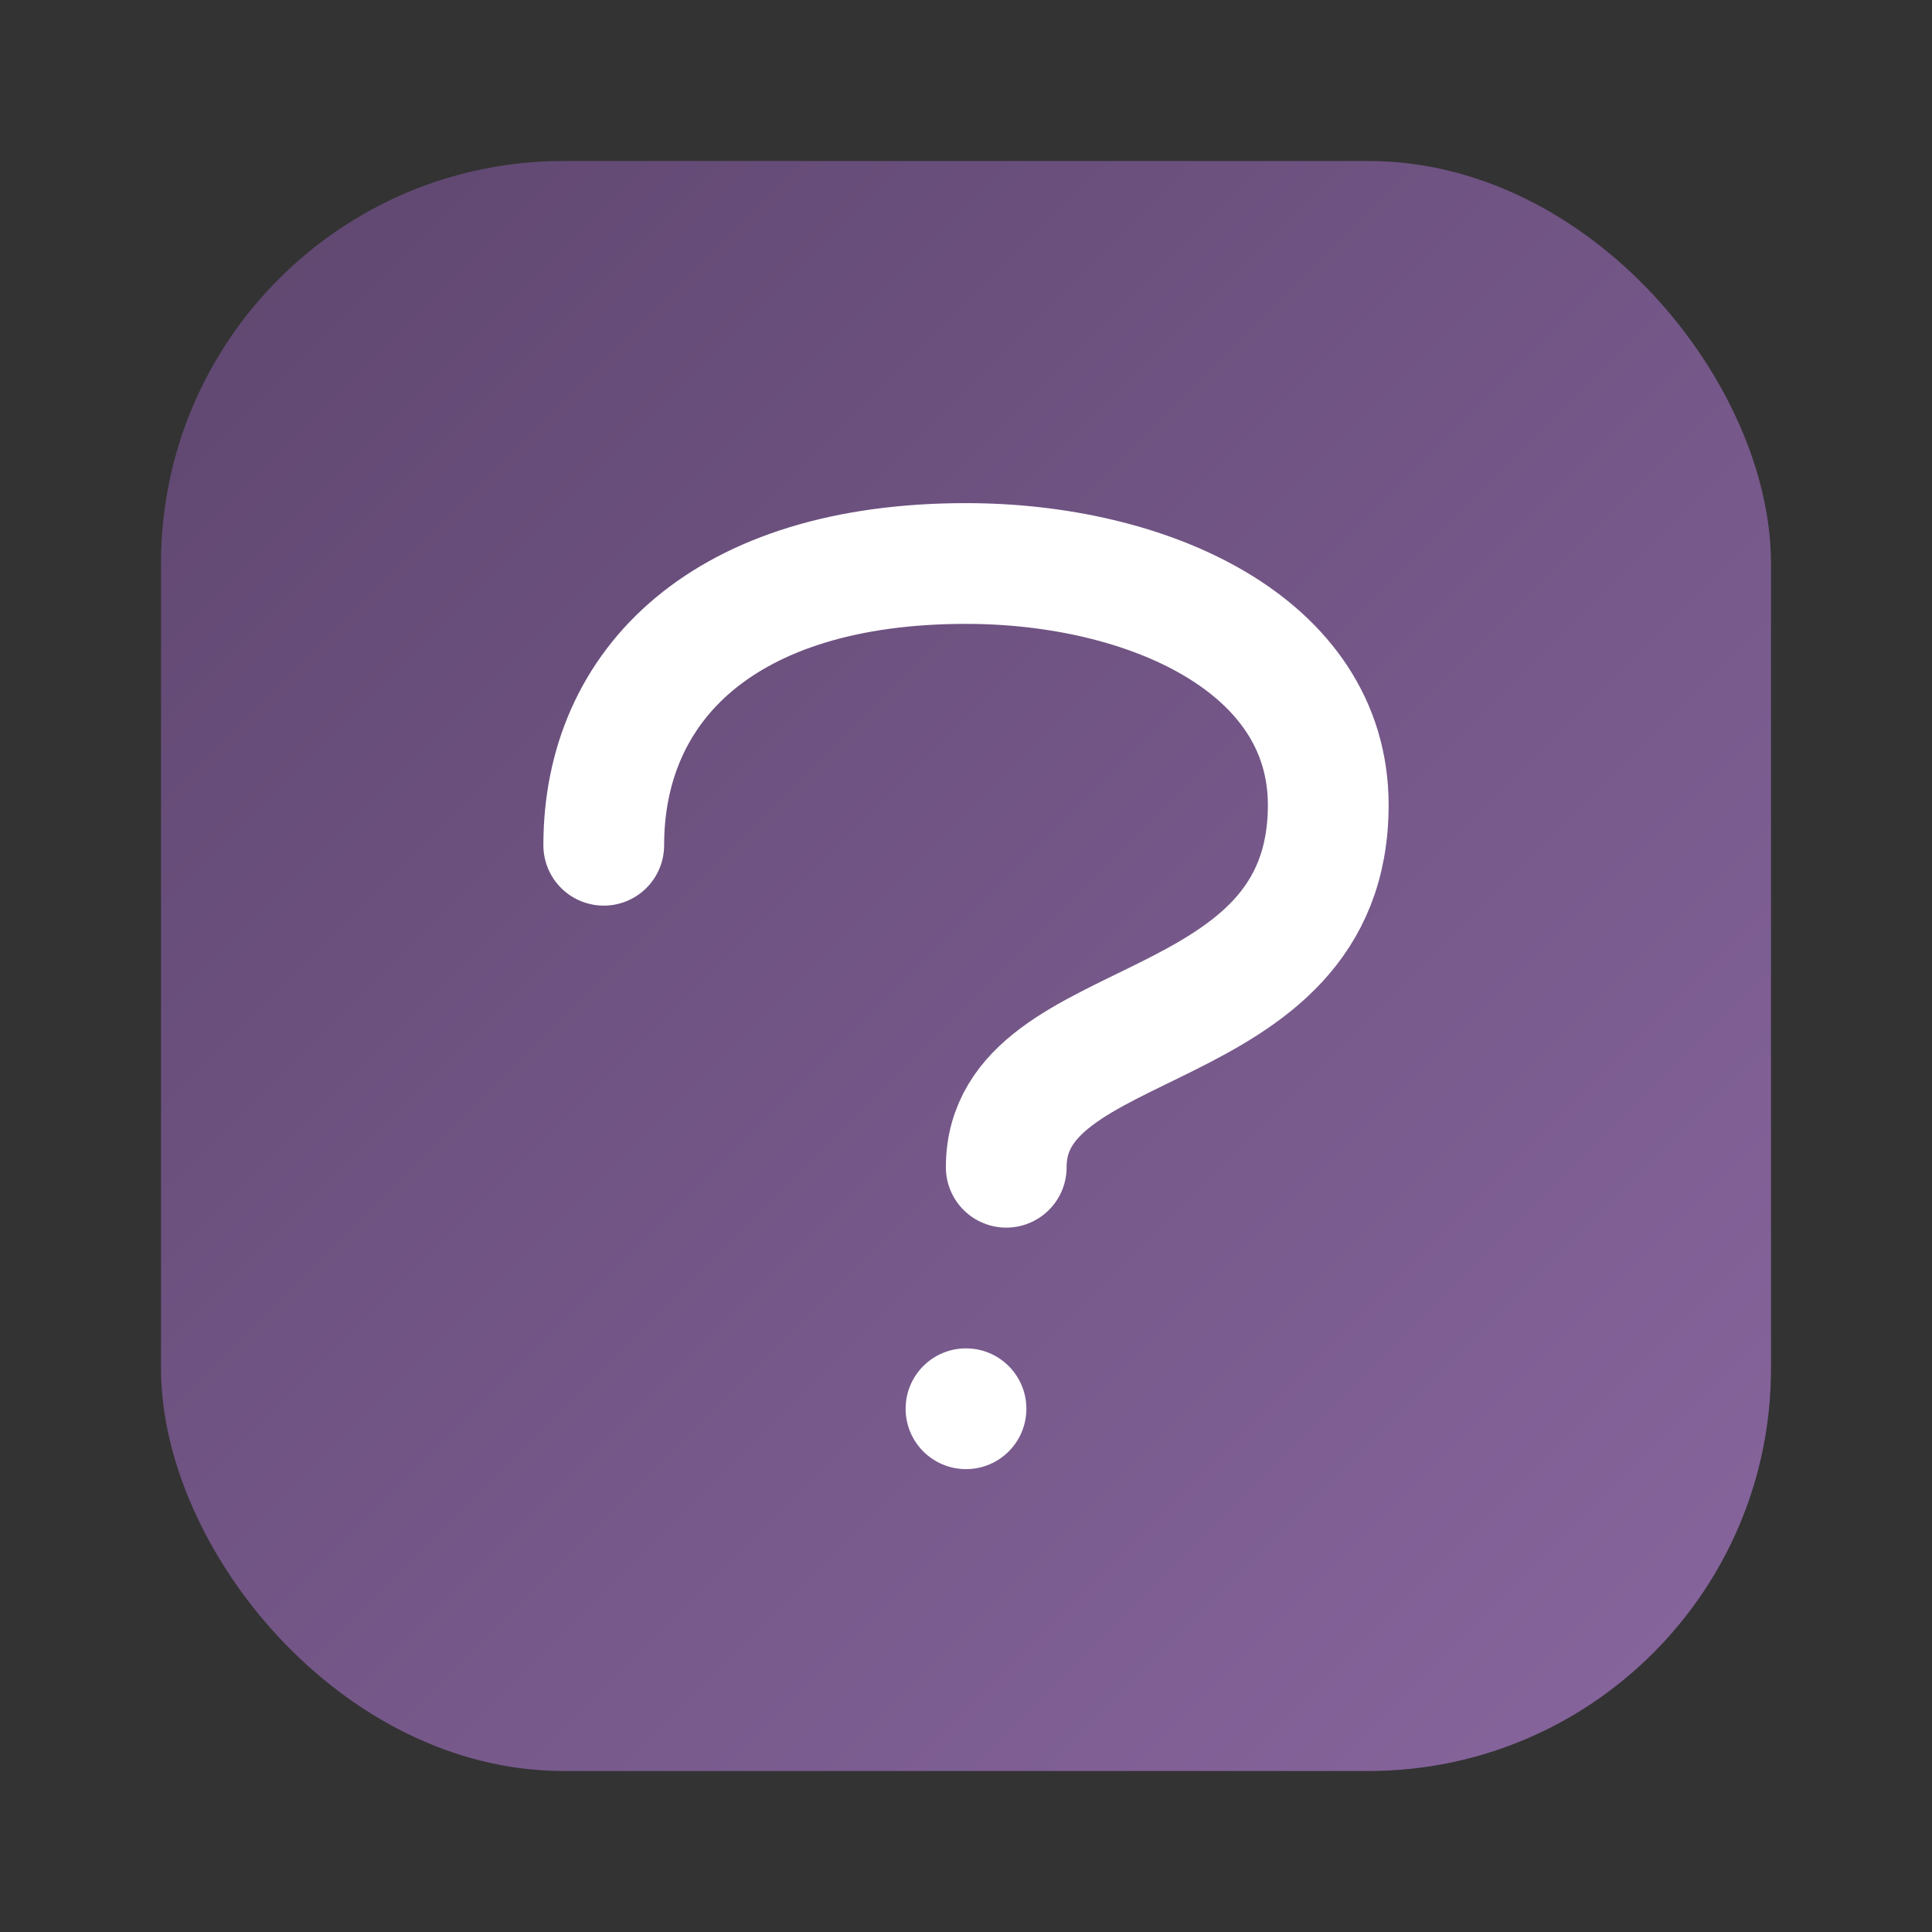<svg xmlns="http://www.w3.org/2000/svg" width="96" height="96" viewBox="0 0 96 96" fill="none">
  <rect x="0" y="0" width="96" height="96" fill="#333333" stroke="none"/>
  <defs>
    <linearGradient id="g6" x1="0" y1="0" x2="96" y2="96" gradientUnits="userSpaceOnUse">
      <stop stop-color="#5A436A"/>
      <stop offset="1" stop-color="#8C69A3"/>
    </linearGradient>
  </defs>
  <rect x="8" y="8" width="80" height="80" rx="20" fill="url(#g6)"/>
  <path d="M30 42c0-8 6-14 18-14 9 0 18 4 18 12 0 12-16 10-16 18" stroke="#fff" stroke-width="6" stroke-linecap="round"/>
  <circle cx="48" cy="70" r="3" fill="#fff"/>
</svg>

